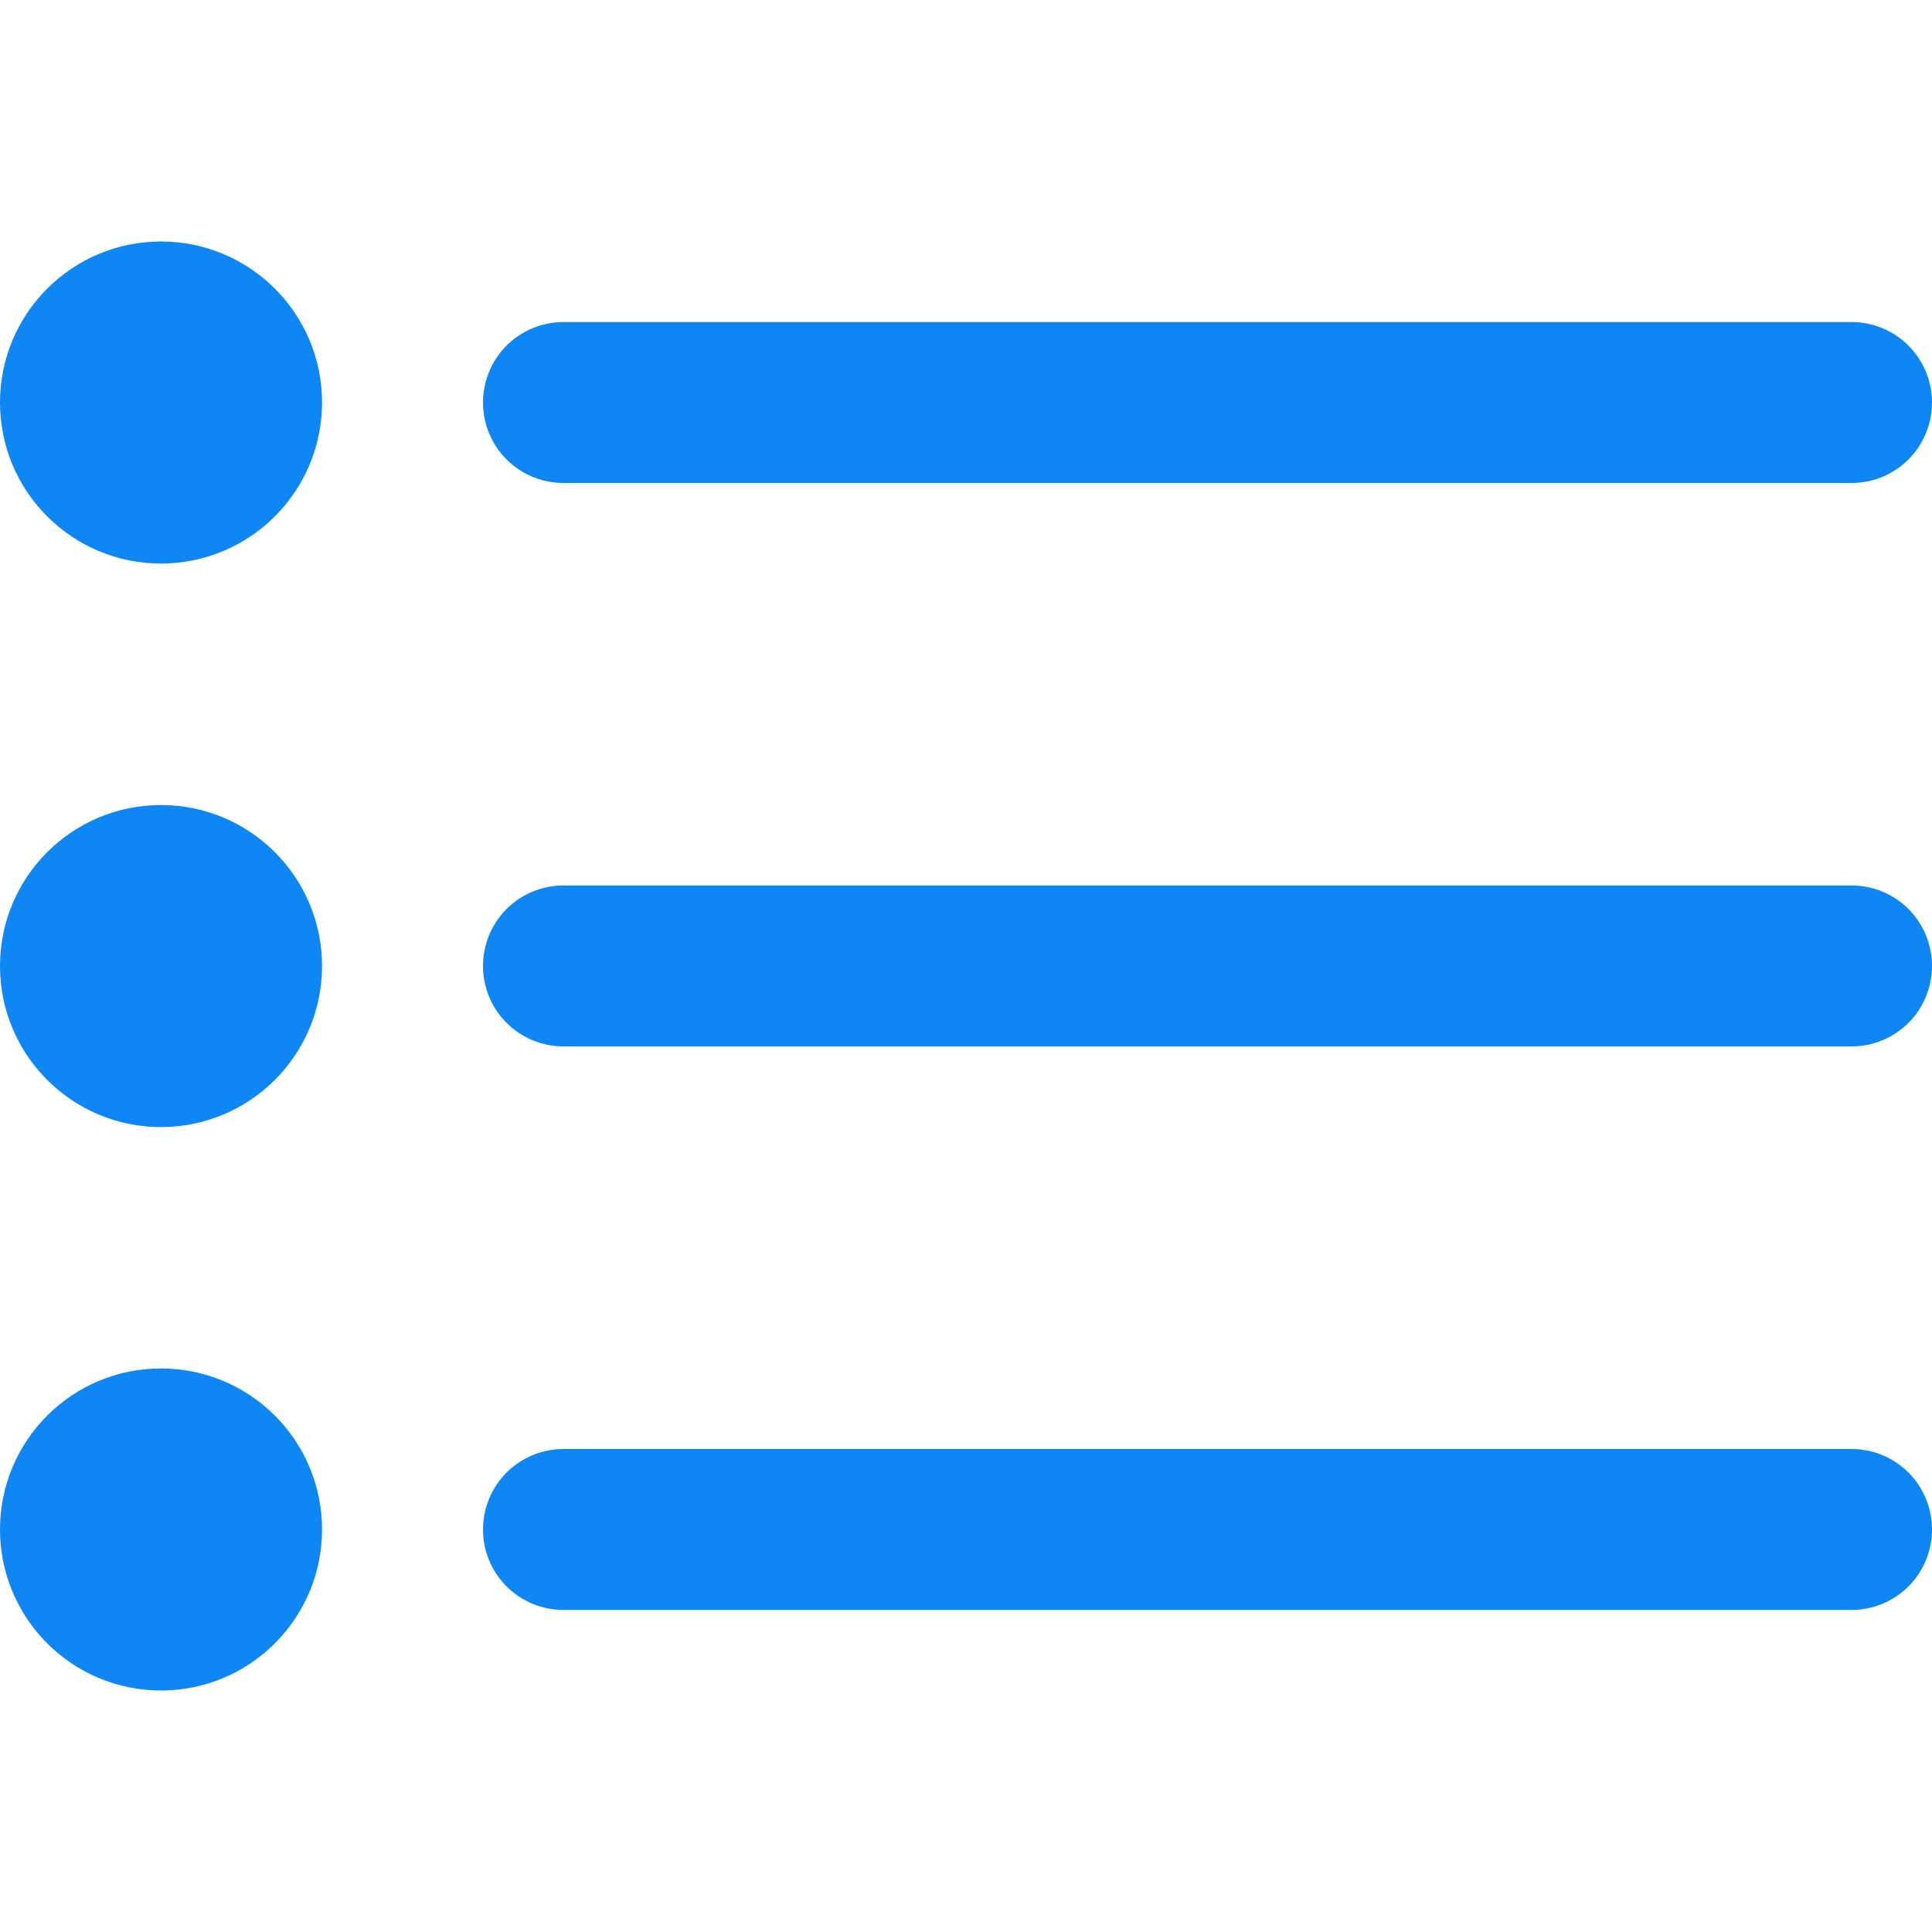 <svg width="16" height="16" viewBox="0 0 16 16" fill="none" xmlns="http://www.w3.org/2000/svg">
<g clip-path="url(#clip0_1927_931)">
<path d="M4.667 4H15.333C15.51 4 15.68 3.93 15.805 3.805C15.93 3.68 16 3.51 16 3.334C16 3.157 15.93 2.987 15.805 2.862C15.68 2.737 15.51 2.667 15.333 2.667H4.667C4.49 2.667 4.32 2.737 4.195 2.862C4.07 2.987 4 3.157 4 3.334C4 3.51 4.07 3.68 4.195 3.805C4.32 3.93 4.49 4 4.667 4Z" fill="#0E86F4"/>
<path d="M15.333 7.333H4.667C4.49 7.333 4.32 7.403 4.195 7.528C4.07 7.653 4 7.823 4 8C4 8.176 4.07 8.346 4.195 8.471C4.32 8.596 4.49 8.666 4.667 8.666H15.333C15.51 8.666 15.68 8.596 15.805 8.471C15.93 8.346 16 8.176 16 8C16 7.823 15.93 7.653 15.805 7.528C15.68 7.403 15.51 7.333 15.333 7.333Z" fill="#0E86F4"/>
<path d="M15.333 12H4.667C4.49 12 4.32 12.07 4.195 12.195C4.07 12.32 4 12.49 4 12.667C4 12.844 4.07 13.013 4.195 13.138C4.32 13.263 4.49 13.333 4.667 13.333H15.333C15.51 13.333 15.68 13.263 15.805 13.138C15.93 13.013 16 12.844 16 12.667C16 12.49 15.93 12.32 15.805 12.195C15.68 12.07 15.51 12 15.333 12Z" fill="#0E86F4"/>
<path d="M1.333 4.667C2.07 4.667 2.667 4.07 2.667 3.333C2.667 2.597 2.07 2 1.333 2C0.597 2 0 2.597 0 3.333C0 4.07 0.597 4.667 1.333 4.667Z" fill="#0E86F4"/>
<path d="M1.333 9.334C2.07 9.334 2.667 8.737 2.667 8C2.667 7.264 2.07 6.667 1.333 6.667C0.597 6.667 0 7.264 0 8C0 8.737 0.597 9.334 1.333 9.334Z" fill="#0E86F4"/>
<path d="M1.333 14C2.07 14 2.667 13.403 2.667 12.666C2.667 11.93 2.07 11.333 1.333 11.333C0.597 11.333 0 11.93 0 12.666C0 13.403 0.597 14 1.333 14Z" fill="#0E86F4"/>
</g>
<defs>
<clipPath id="clip0_1927_931">
<rect width="16" height="16" fill="white"/>
</clipPath>
</defs>
</svg>
